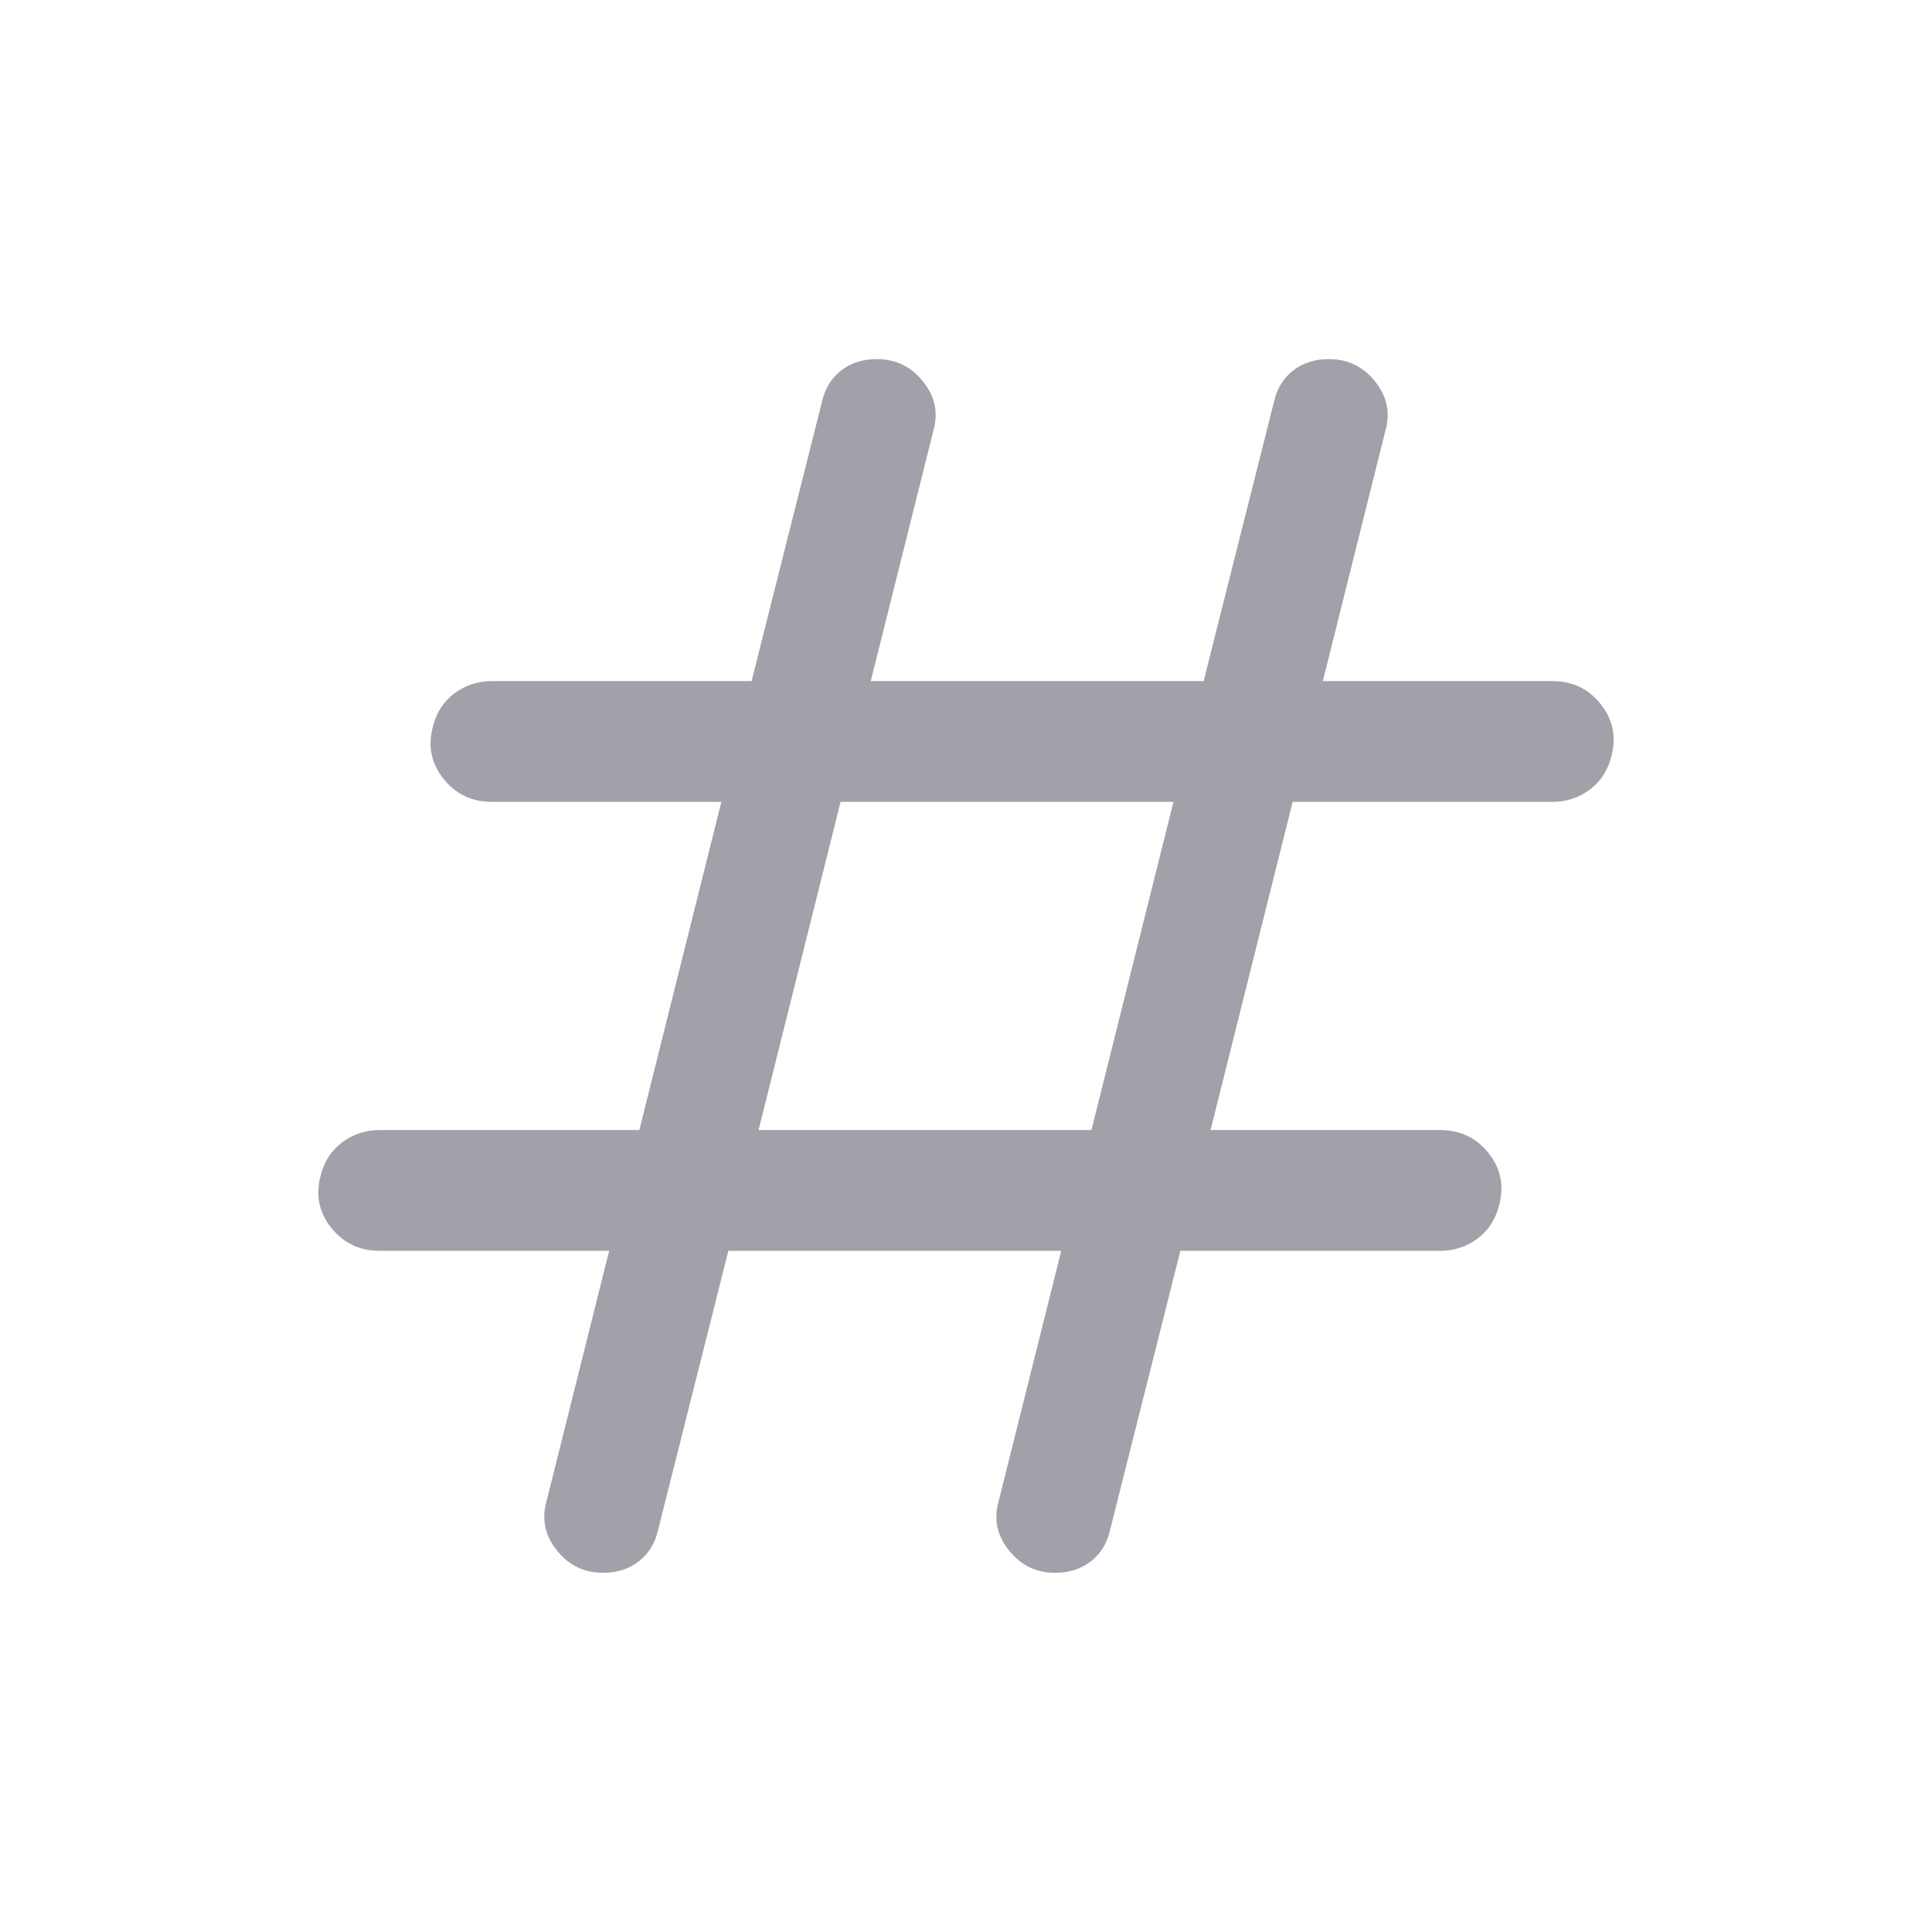 <svg width="24" height="24" viewBox="0 0 24 24" fill="none" xmlns="http://www.w3.org/2000/svg">
<mask id="mask0_4873_25205" style="mask-type:alpha" maskUnits="userSpaceOnUse" x="0" y="0" width="24" height="24">
<rect width="24" height="24" fill="#D9D9D9"/>
</mask>
<g mask="url(#mask0_4873_25205)">
<path d="M9.048 15.538L8.175 19.005C8.138 19.171 8.058 19.301 7.936 19.395C7.815 19.49 7.666 19.538 7.49 19.538C7.257 19.538 7.066 19.445 6.917 19.259C6.769 19.073 6.726 18.869 6.79 18.646L7.567 15.538H4.717C4.467 15.538 4.266 15.442 4.114 15.251C3.962 15.06 3.919 14.845 3.983 14.605C4.026 14.43 4.116 14.291 4.251 14.19C4.386 14.089 4.542 14.038 4.717 14.038H7.942L8.961 9.961H6.111C5.861 9.961 5.661 9.865 5.509 9.674C5.357 9.483 5.313 9.268 5.377 9.028C5.42 8.853 5.51 8.714 5.645 8.613C5.78 8.512 5.936 8.461 6.111 8.461H9.336L10.21 4.994C10.247 4.828 10.326 4.698 10.448 4.603C10.57 4.508 10.719 4.461 10.894 4.461C11.127 4.461 11.319 4.554 11.467 4.74C11.616 4.926 11.658 5.13 11.594 5.353L10.817 8.461H14.952L15.825 4.994C15.862 4.828 15.942 4.698 16.063 4.603C16.185 4.508 16.334 4.461 16.509 4.461C16.743 4.461 16.934 4.554 17.083 4.74C17.231 4.926 17.274 5.13 17.209 5.353L16.433 8.461H19.283C19.533 8.461 19.734 8.556 19.885 8.747C20.037 8.939 20.081 9.154 20.017 9.394C19.974 9.569 19.884 9.708 19.749 9.809C19.614 9.91 19.458 9.961 19.283 9.961H16.058L15.038 14.038H17.888C18.138 14.038 18.339 14.133 18.491 14.324C18.643 14.515 18.687 14.731 18.623 14.971C18.579 15.146 18.49 15.285 18.355 15.386C18.22 15.487 18.064 15.538 17.888 15.538H14.663L13.79 19.005C13.753 19.171 13.674 19.301 13.552 19.395C13.43 19.49 13.281 19.538 13.106 19.538C12.872 19.538 12.681 19.445 12.533 19.259C12.384 19.073 12.342 18.869 12.406 18.646L13.183 15.538H9.048ZM9.423 14.038H13.558L14.577 9.961H10.442L9.423 14.038Z" fill="#A1A1AA"/>
</g>
</svg>
